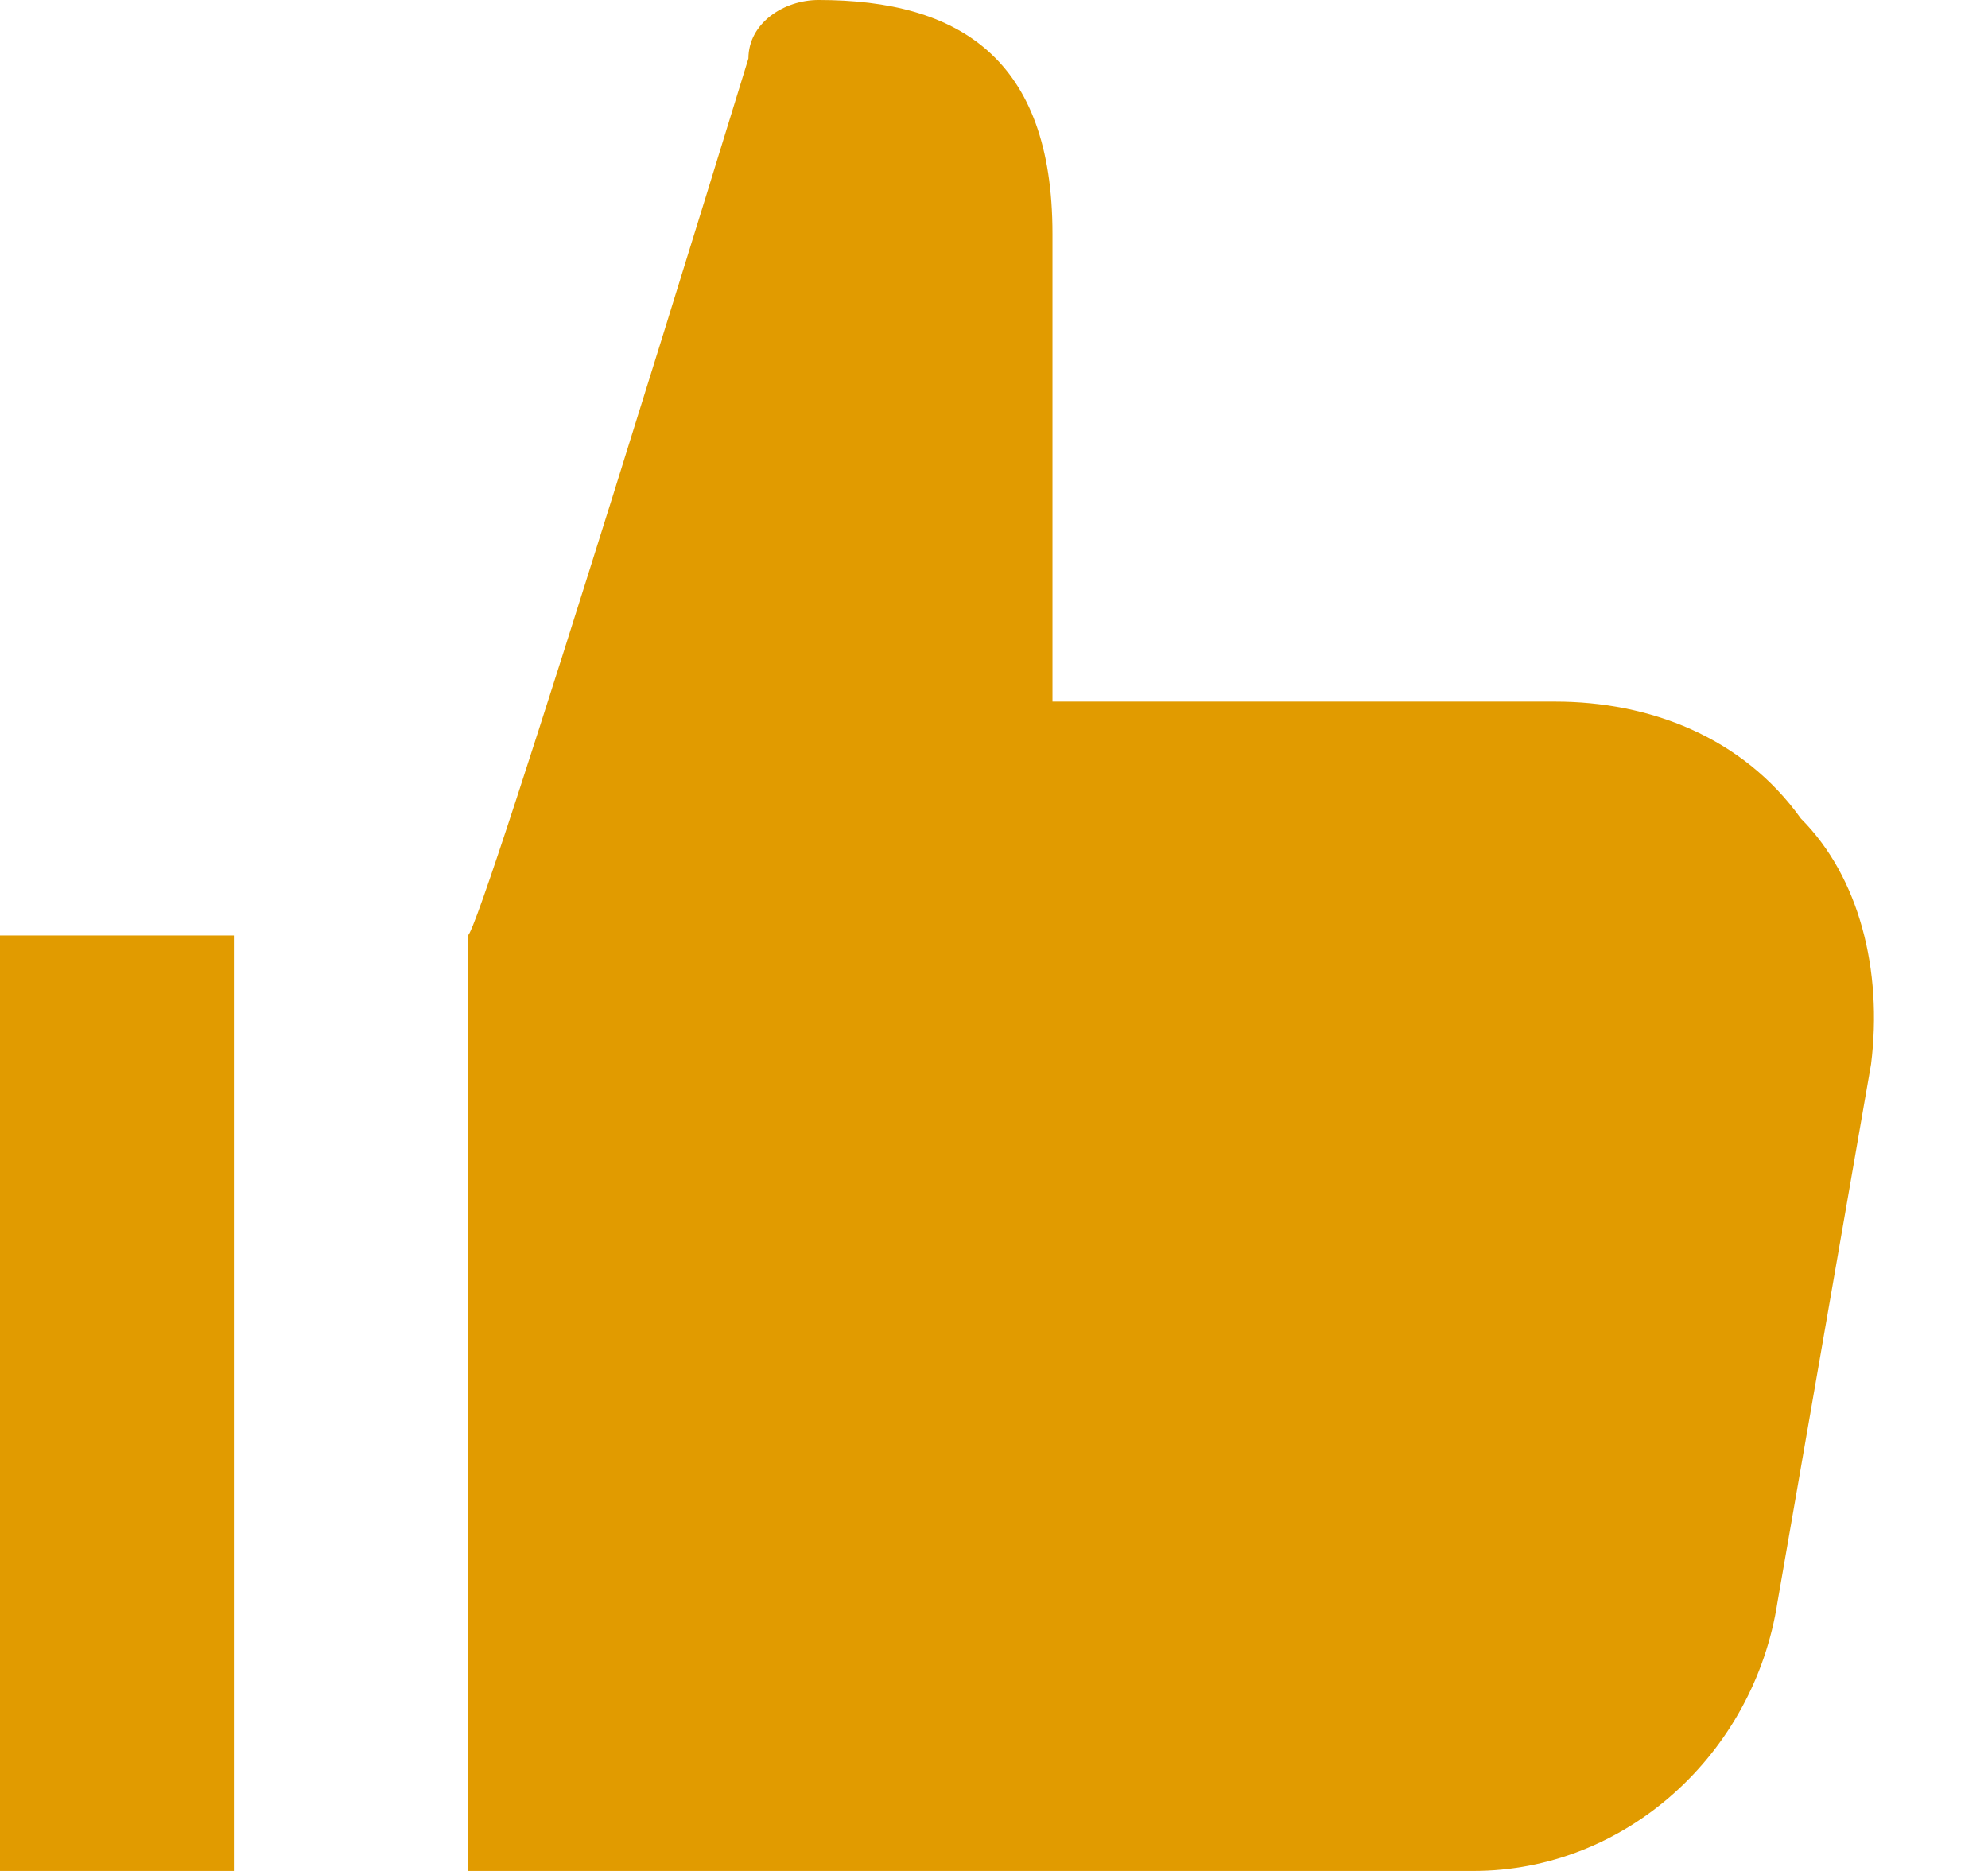 <svg width="17" height="16" viewBox="0 0 17 16" xmlns="http://www.w3.org/2000/svg">
    <g fill="#E19B00" fill-rule="nonzero">
        <path d="M13.3 6H9V2c0-1.5-.8-2-2-2-.3 0-.6.2-.6.5C6.4.5 4.1 8 4 8v8h8.6c1.3 0 2.4-1 2.6-2.3l.8-4.6c.1-.8-.1-1.6-.6-2.1-.5-.7-1.3-1-2.1-1zM0 8h2v8H0z"/>
    </g>
</svg>
